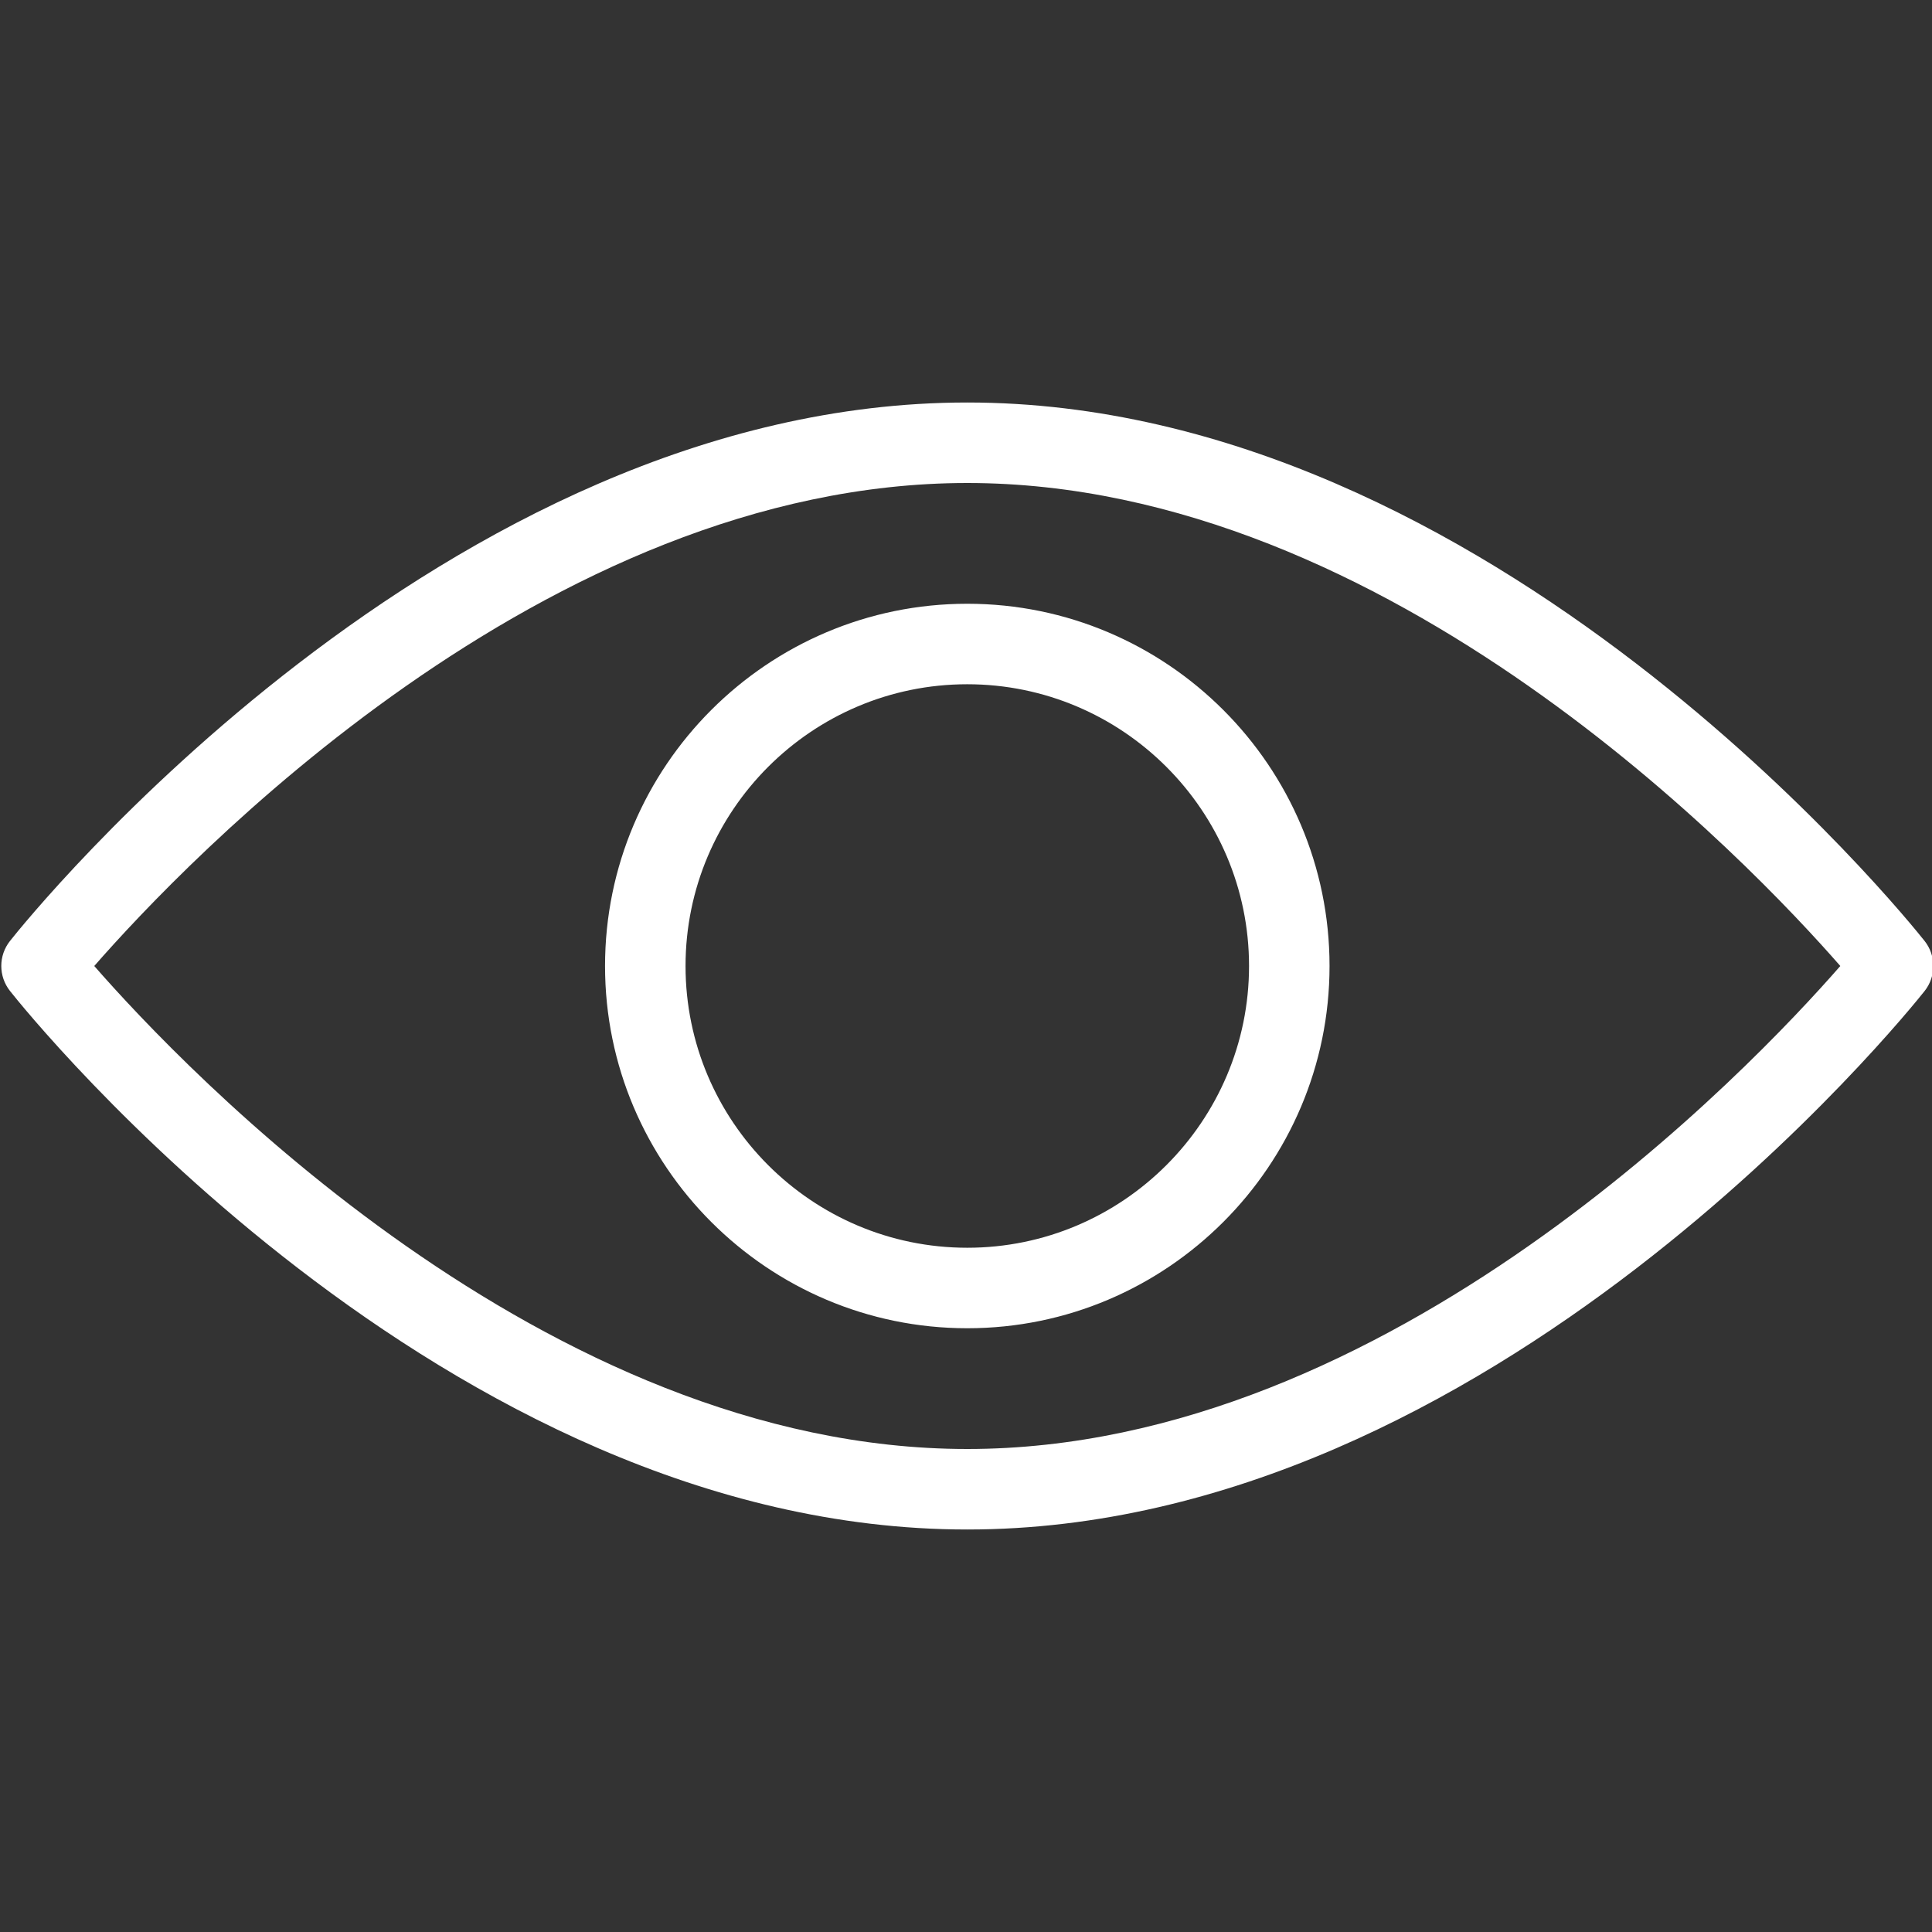 <?xml version="1.0" encoding="utf-8"?>
<!-- Generator: Adobe Illustrator 15.0.0, SVG Export Plug-In . SVG Version: 6.00 Build 0)  -->
<!DOCTYPE svg PUBLIC "-//W3C//DTD SVG 1.1//EN" "http://www.w3.org/Graphics/SVG/1.1/DTD/svg11.dtd">
<svg version="1.1" id="图层_1" xmlns="http://www.w3.org/2000/svg" xmlns:xlink="http://www.w3.org/1999/xlink" x="0px" y="0px"
	 width="24px" height="24px" viewBox="0 0 24 24" enable-background="new 0 0 24 24" xml:space="preserve">
<rect x="0" y="0" width="24" height="24" fill="#333333" stroke="none"/>
<g>
	<path fill="#FFFFFF" d="M23.908,11.689C23.691,11.416,18.534,5,12.016,5S0.34,11.416,0.124,11.689
		c-0.144,0.182-0.144,0.439,0,0.621C0.34,12.584,5.497,19,12.016,19s11.675-6.416,11.892-6.689
		C24.052,12.129,24.052,11.871,23.908,11.689z M12.016,18c-5.247,0-9.734-4.729-10.845-6c1.111-1.271,5.598-6,10.845-6
		c5.248,0,9.734,4.729,10.845,6C21.75,13.271,17.264,18,12.016,18z M12.016,7.5c-2.481,0-4.5,2.019-4.5,4.5
		c0,2.48,2.019,4.5,4.5,4.5s4.5-2.02,4.5-4.5C16.516,9.519,14.497,7.5,12.016,7.5z M12.016,15.5c-1.93,0-3.5-1.57-3.5-3.5
		c0-1.93,1.57-3.5,3.5-3.5c1.929,0,3.5,1.57,3.5,3.5C15.516,13.93,13.945,15.5,12.016,15.5z"/>
</g>
</svg>
